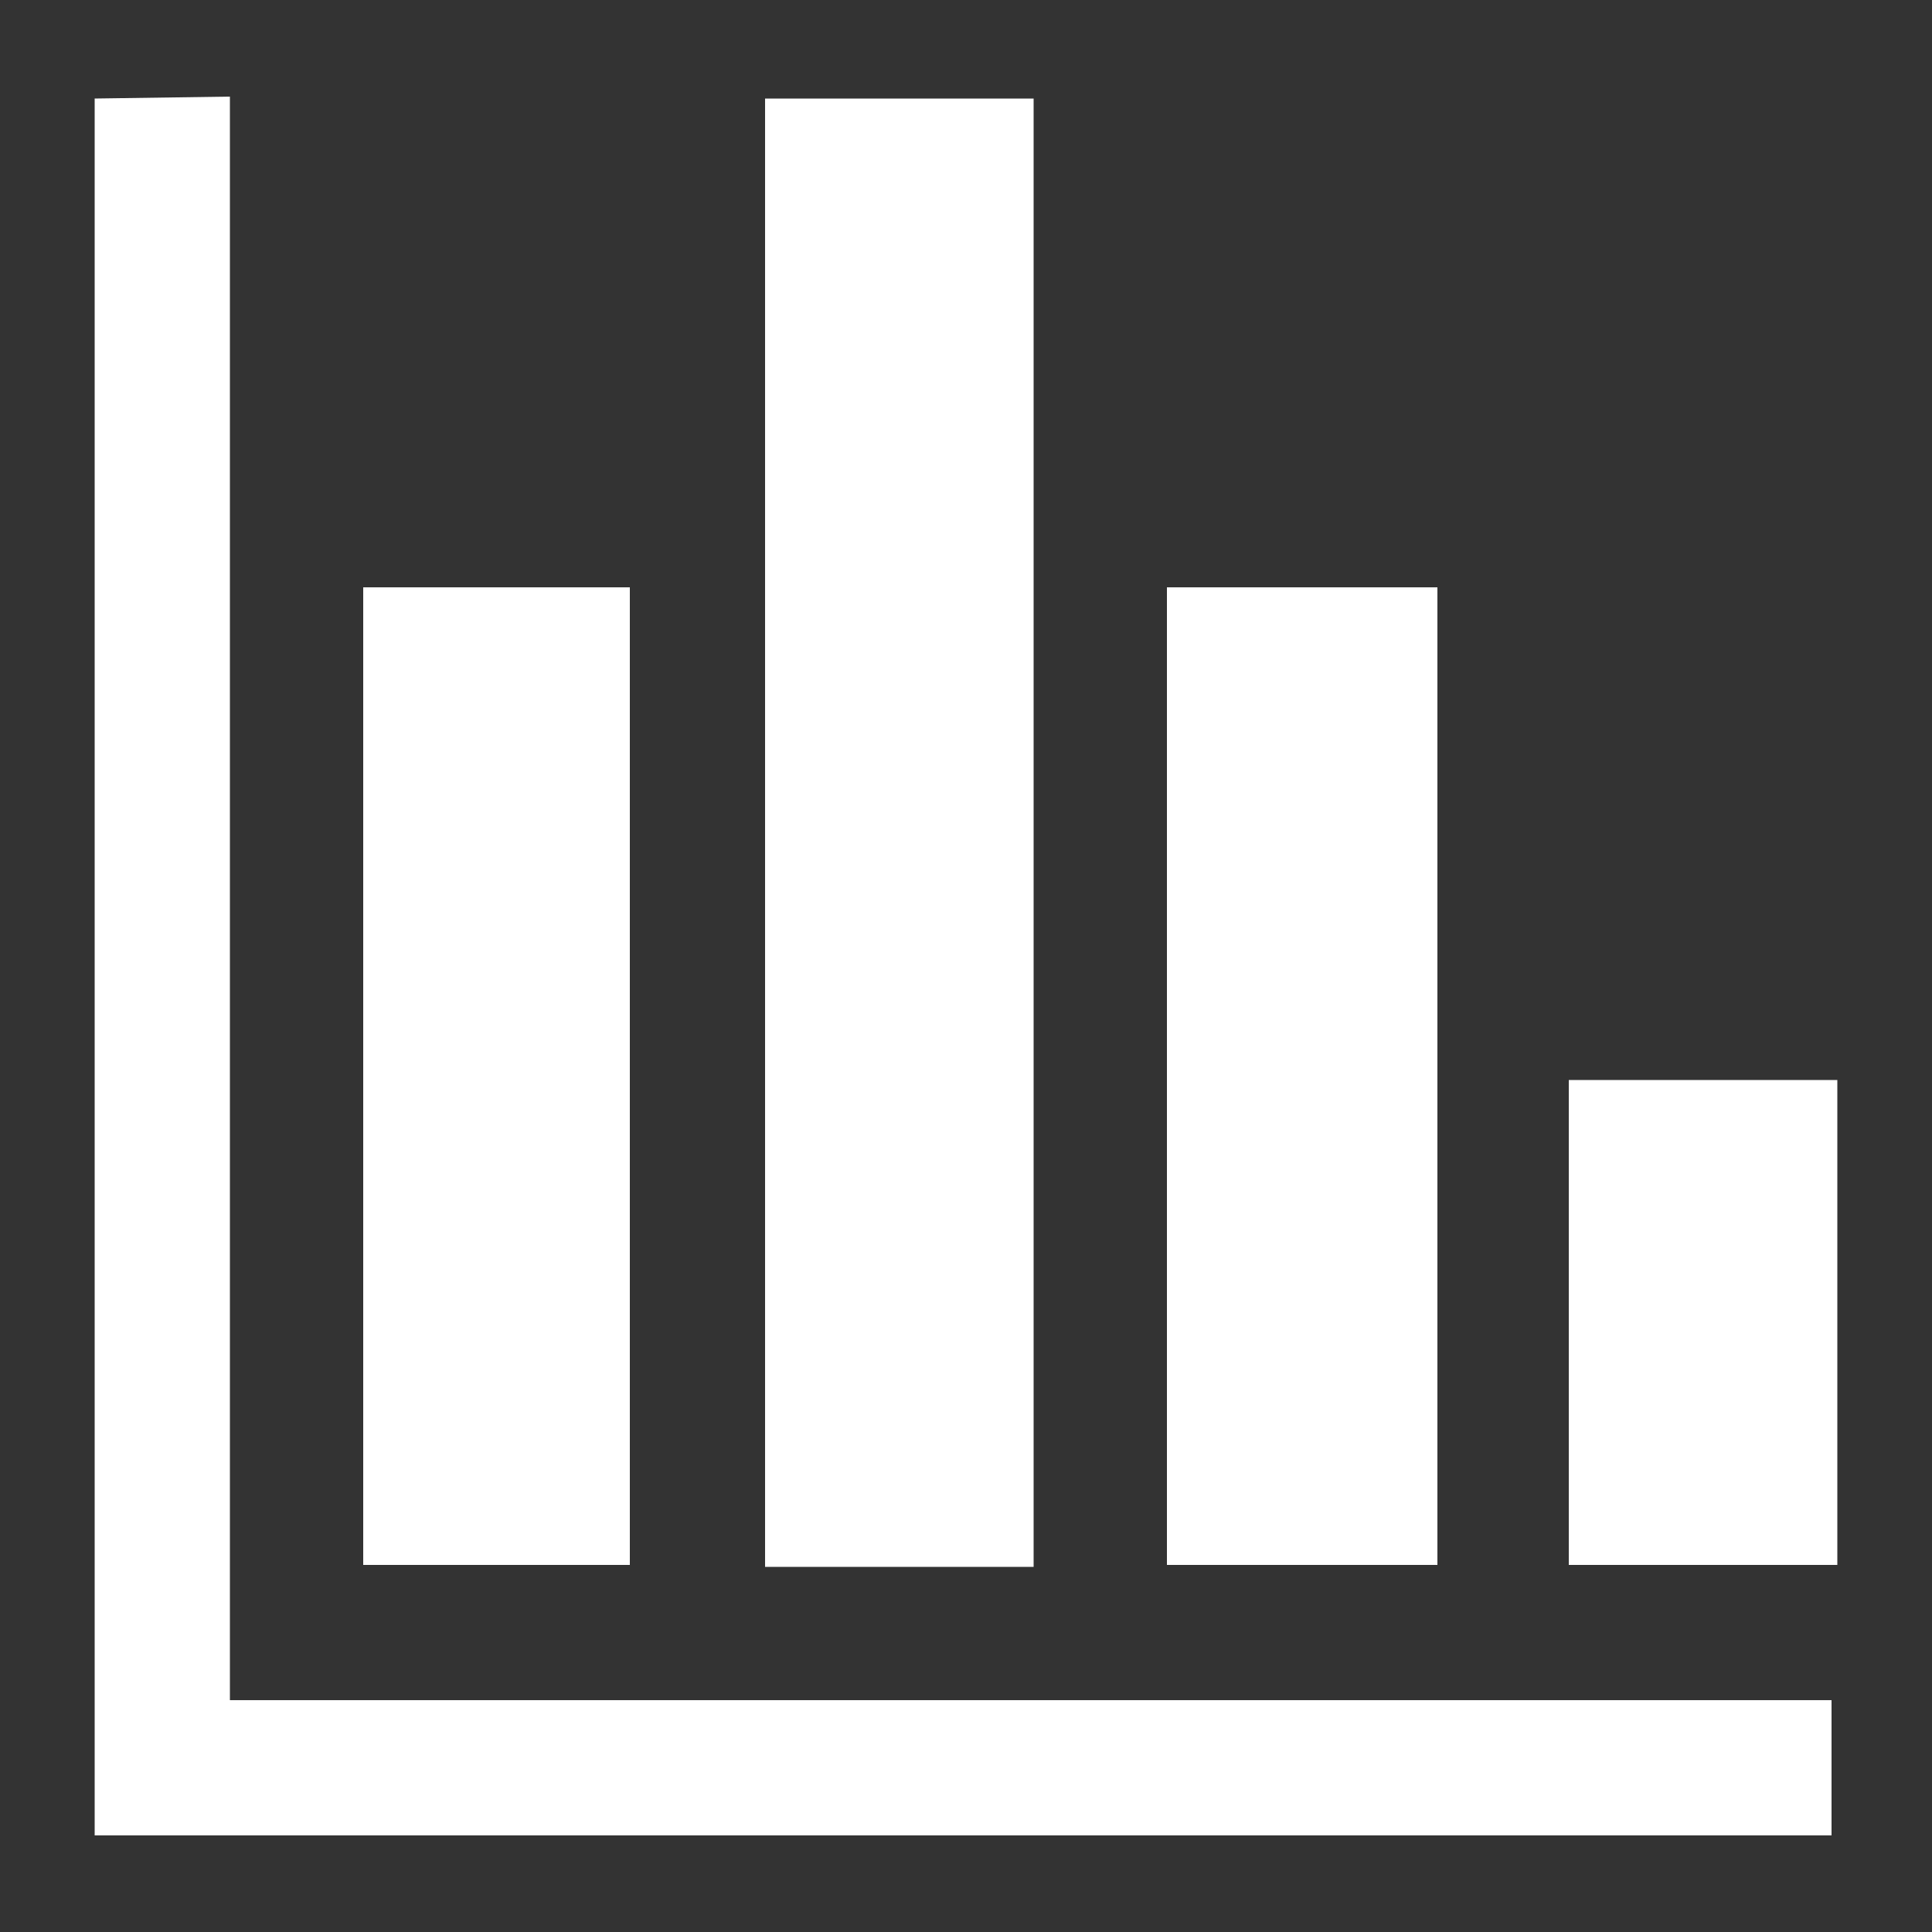 <?xml version="1.0" encoding="utf-8"?>
<!-- Generator: Adobe Illustrator 21.0.2, SVG Export Plug-In . SVG Version: 6.00 Build 0)  -->
<svg version="1.1" id="Layer_1" xmlns="http://www.w3.org/2000/svg" xmlns:xlink="http://www.w3.org/1999/xlink" x="0px" y="0px"
	 viewBox="0 0 100 100" style="enable-background:new 0 0 100 100;" xml:space="preserve">
<rect x="0" y="0" width="100" height="100" fill="#333333" stroke="none"/>
<style type="text/css">
	.explore-data-square{fill:#FFFFFF;}
</style>
<path class="explore-data-square" d="M39.6,5.1v76h13.9v-76C53.5,5.1,39.6,5.1,39.6,5.1z M60.4,30.4V81h14V30.4H60.4z M18.8,30.4V81h13.8V30.4H18.8z
	 M4.9,5.1V95h89.9v-7H11.9V5L4.9,5.1L4.9,5.1z M81.2,81h13.9V55.9H81.2V81z"/>
</svg>
